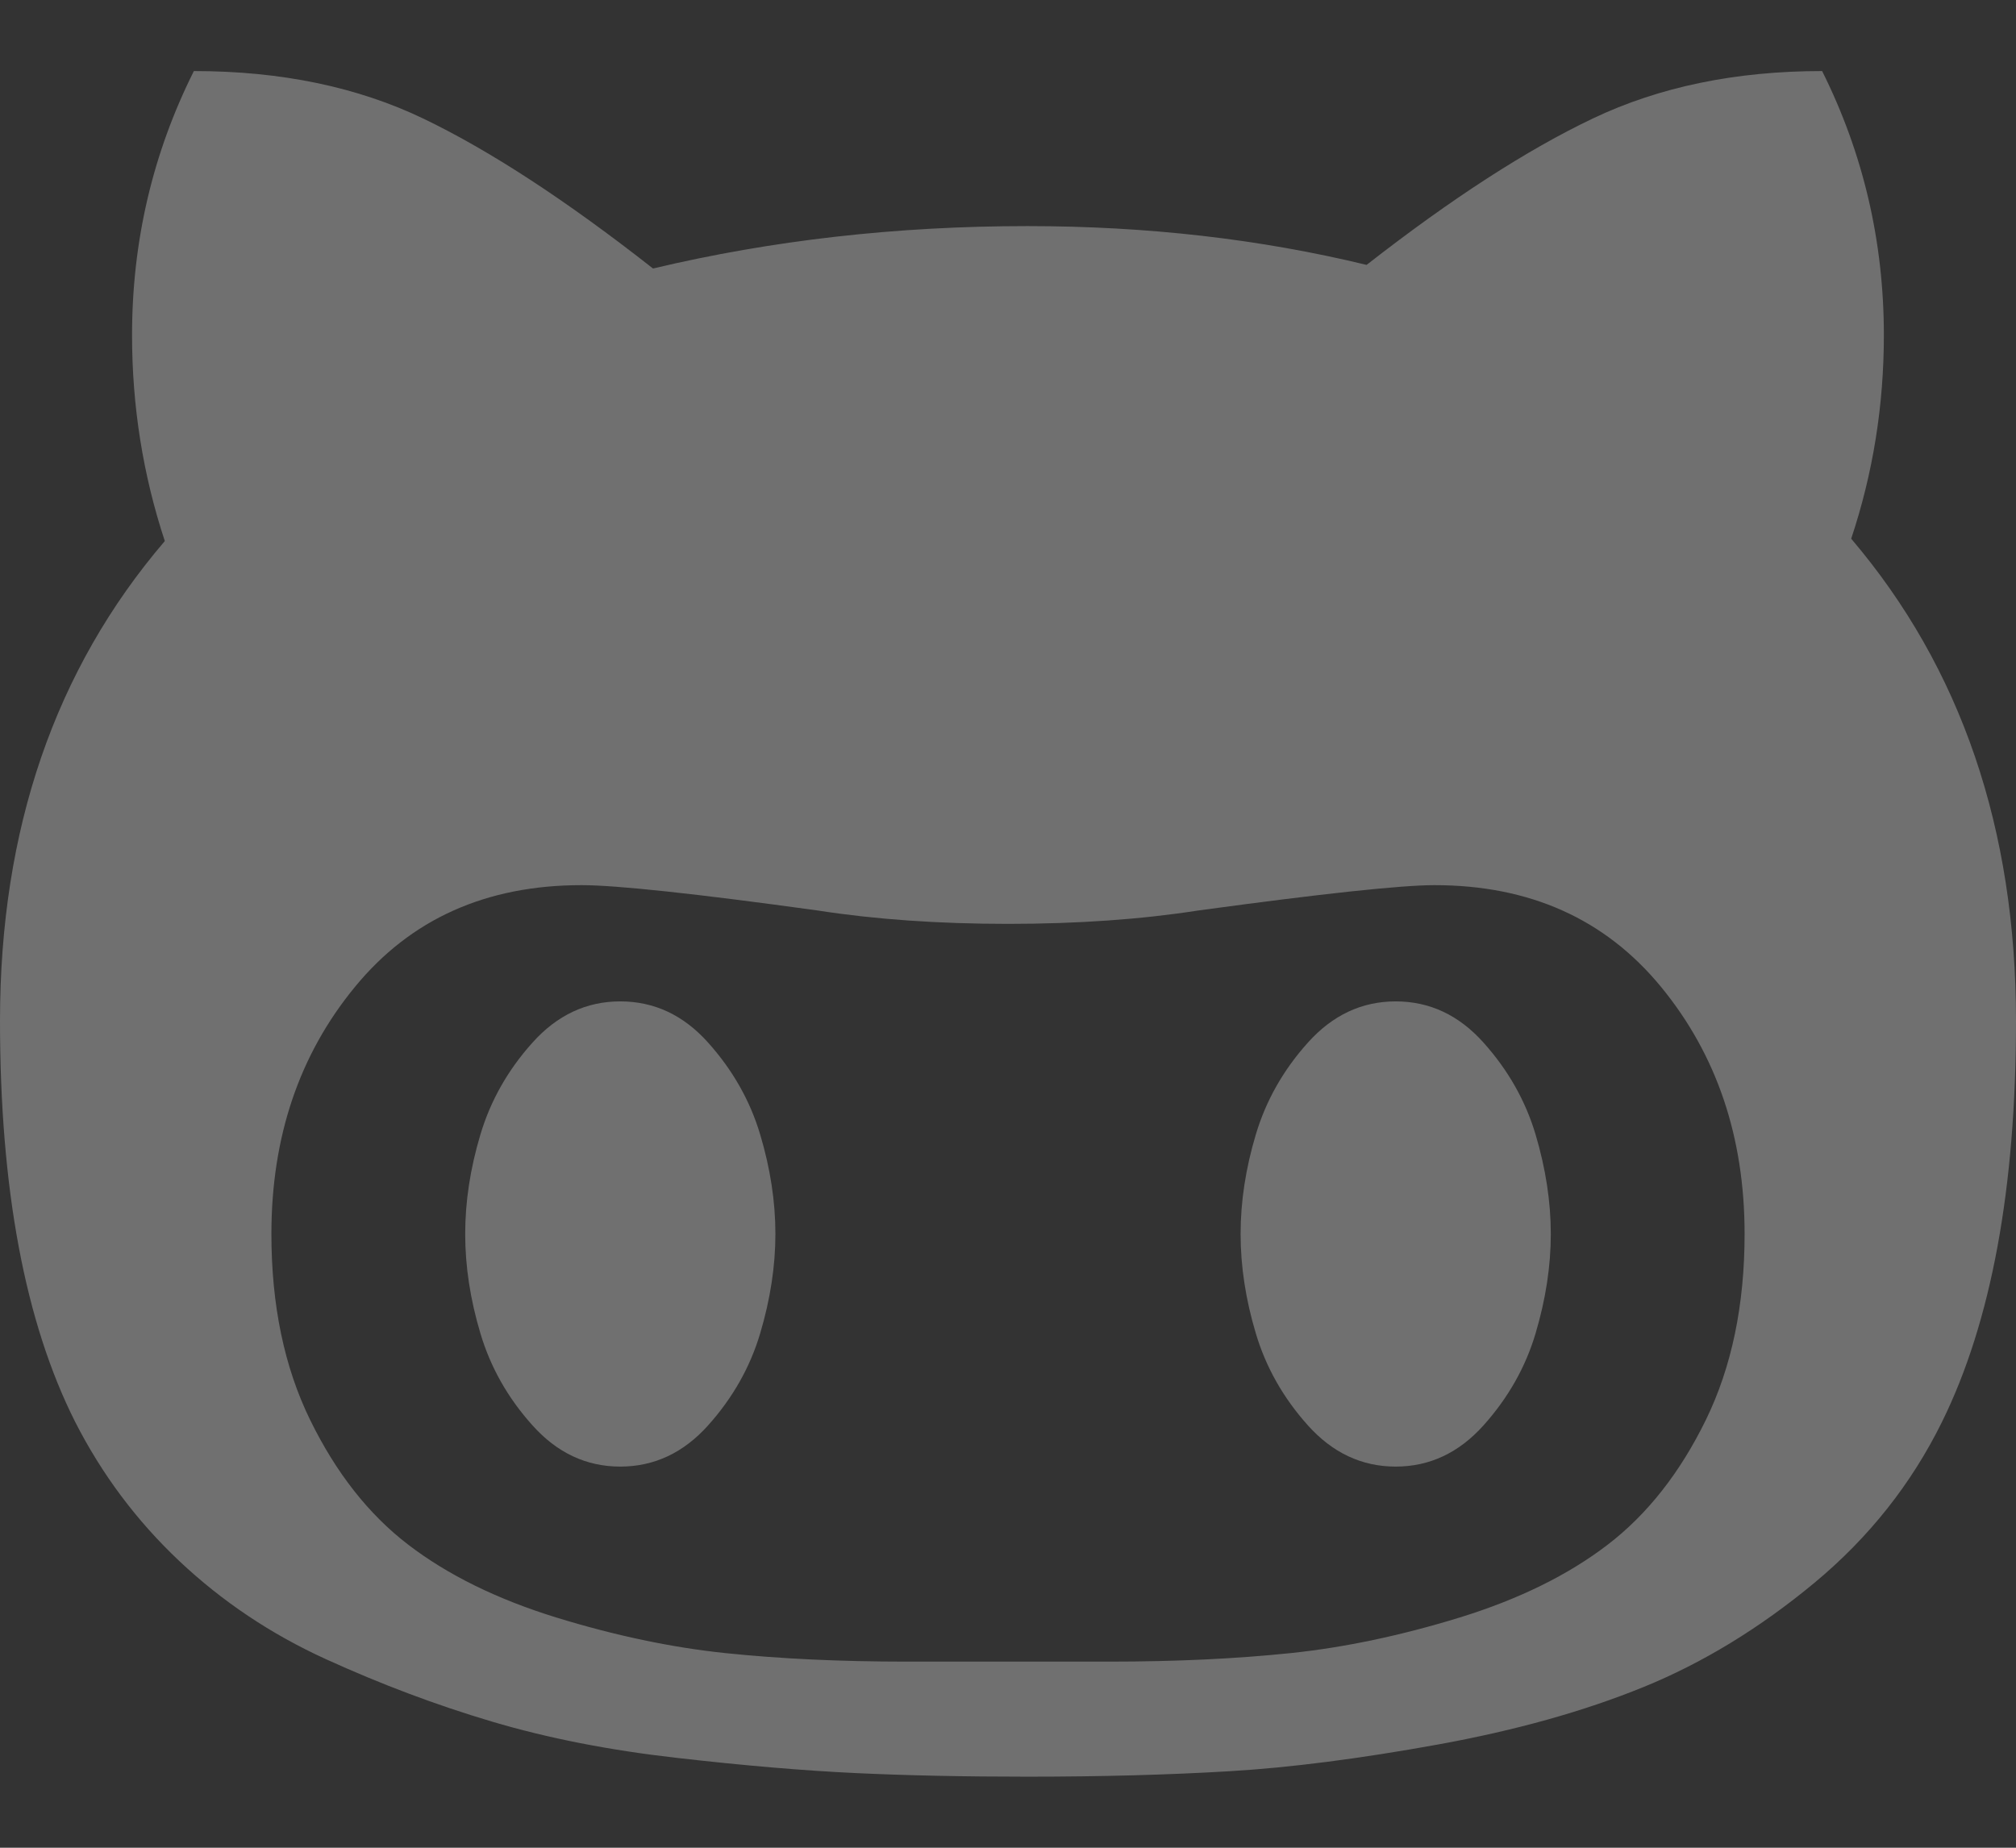 <svg width="24" height="22" viewBox="0 0 24 22" fill="none" xmlns="http://www.w3.org/2000/svg">
<rect x="0" y="0" width="24" height="22" fill="#333333" stroke="none"/>
<path d="M22.038 6.414C22.298 5.635 22.427 4.827 22.427 3.99C22.427 2.875 22.182 1.827 21.692 0.846C20.663 0.846 19.755 1.034 18.966 1.409C18.178 1.784 17.279 2.365 16.269 3.154C15 2.846 13.654 2.692 12.231 2.692C10.673 2.692 9.187 2.861 7.774 3.197C6.745 2.389 5.837 1.796 5.048 1.416C4.26 1.036 3.346 0.846 2.308 0.846C1.817 1.827 1.572 2.875 1.572 3.991C1.572 4.837 1.702 5.654 1.962 6.442C0.654 7.971 0 9.875 0 12.154C0 14.154 0.298 15.745 0.894 16.928C1.212 17.553 1.625 18.106 2.135 18.587C2.644 19.067 3.226 19.457 3.88 19.755C4.534 20.053 5.192 20.301 5.856 20.498C6.519 20.695 7.252 20.839 8.055 20.93C8.858 21.022 9.567 21.082 10.183 21.111C10.798 21.14 11.481 21.154 12.231 21.154C13.115 21.154 13.918 21.132 14.639 21.089C15.361 21.046 16.185 20.94 17.113 20.772C18.041 20.604 18.858 20.375 19.565 20.087C20.272 19.799 20.95 19.385 21.599 18.847C22.248 18.308 22.755 17.669 23.12 16.928C23.707 15.736 24 14.144 24 12.154C24 9.866 23.346 7.952 22.038 6.414ZM20.308 16.906C20 17.536 19.61 18.031 19.139 18.392C18.668 18.753 18.082 19.041 17.38 19.258C16.678 19.474 16.005 19.616 15.361 19.683C14.716 19.75 14 19.784 13.211 19.784H10.788C10 19.784 9.283 19.75 8.639 19.683C7.995 19.616 7.322 19.474 6.62 19.258C5.918 19.041 5.332 18.753 4.86 18.392C4.389 18.031 4 17.536 3.692 16.906C3.384 16.276 3.231 15.539 3.231 14.692C3.231 13.538 3.562 12.557 4.226 11.75C4.889 10.942 5.788 10.539 6.923 10.539C7.336 10.539 8.274 10.639 9.736 10.841C10.418 10.947 11.173 11 12 11C12.827 11 13.582 10.947 14.264 10.841C15.745 10.639 16.683 10.539 17.077 10.539C18.211 10.539 19.11 10.942 19.774 11.75C20.437 12.558 20.769 13.538 20.769 14.692C20.769 15.539 20.615 16.277 20.308 16.906Z" fill="white" fill-opacity="0.3"/>
<path d="M8.43 12.414C8.137 12.086 7.788 11.923 7.384 11.923C6.98 11.923 6.632 12.087 6.339 12.414C6.046 12.74 5.839 13.106 5.719 13.509C5.598 13.913 5.538 14.307 5.538 14.692C5.538 15.077 5.598 15.471 5.719 15.875C5.839 16.279 6.045 16.644 6.339 16.971C6.632 17.298 6.98 17.462 7.384 17.462C7.788 17.462 8.137 17.298 8.43 16.971C8.723 16.644 8.93 16.279 9.05 15.875C9.17 15.471 9.231 15.077 9.231 14.692C9.231 14.308 9.171 13.913 9.05 13.509C8.93 13.106 8.723 12.741 8.43 12.414Z" fill="white" fill-opacity="0.3"/>
<path d="M17.661 12.414C17.368 12.086 17.019 11.923 16.615 11.923C16.212 11.923 15.863 12.087 15.57 12.414C15.277 12.74 15.07 13.106 14.95 13.509C14.829 13.913 14.769 14.307 14.769 14.692C14.769 15.077 14.829 15.471 14.95 15.875C15.07 16.279 15.277 16.644 15.57 16.971C15.863 17.298 16.212 17.462 16.615 17.462C17.019 17.462 17.368 17.298 17.661 16.971C17.954 16.644 18.161 16.279 18.281 15.875C18.401 15.471 18.462 15.077 18.462 14.692C18.462 14.308 18.401 13.913 18.281 13.509C18.161 13.106 17.954 12.741 17.661 12.414Z" fill="white" fill-opacity="0.3"/>
</svg>
